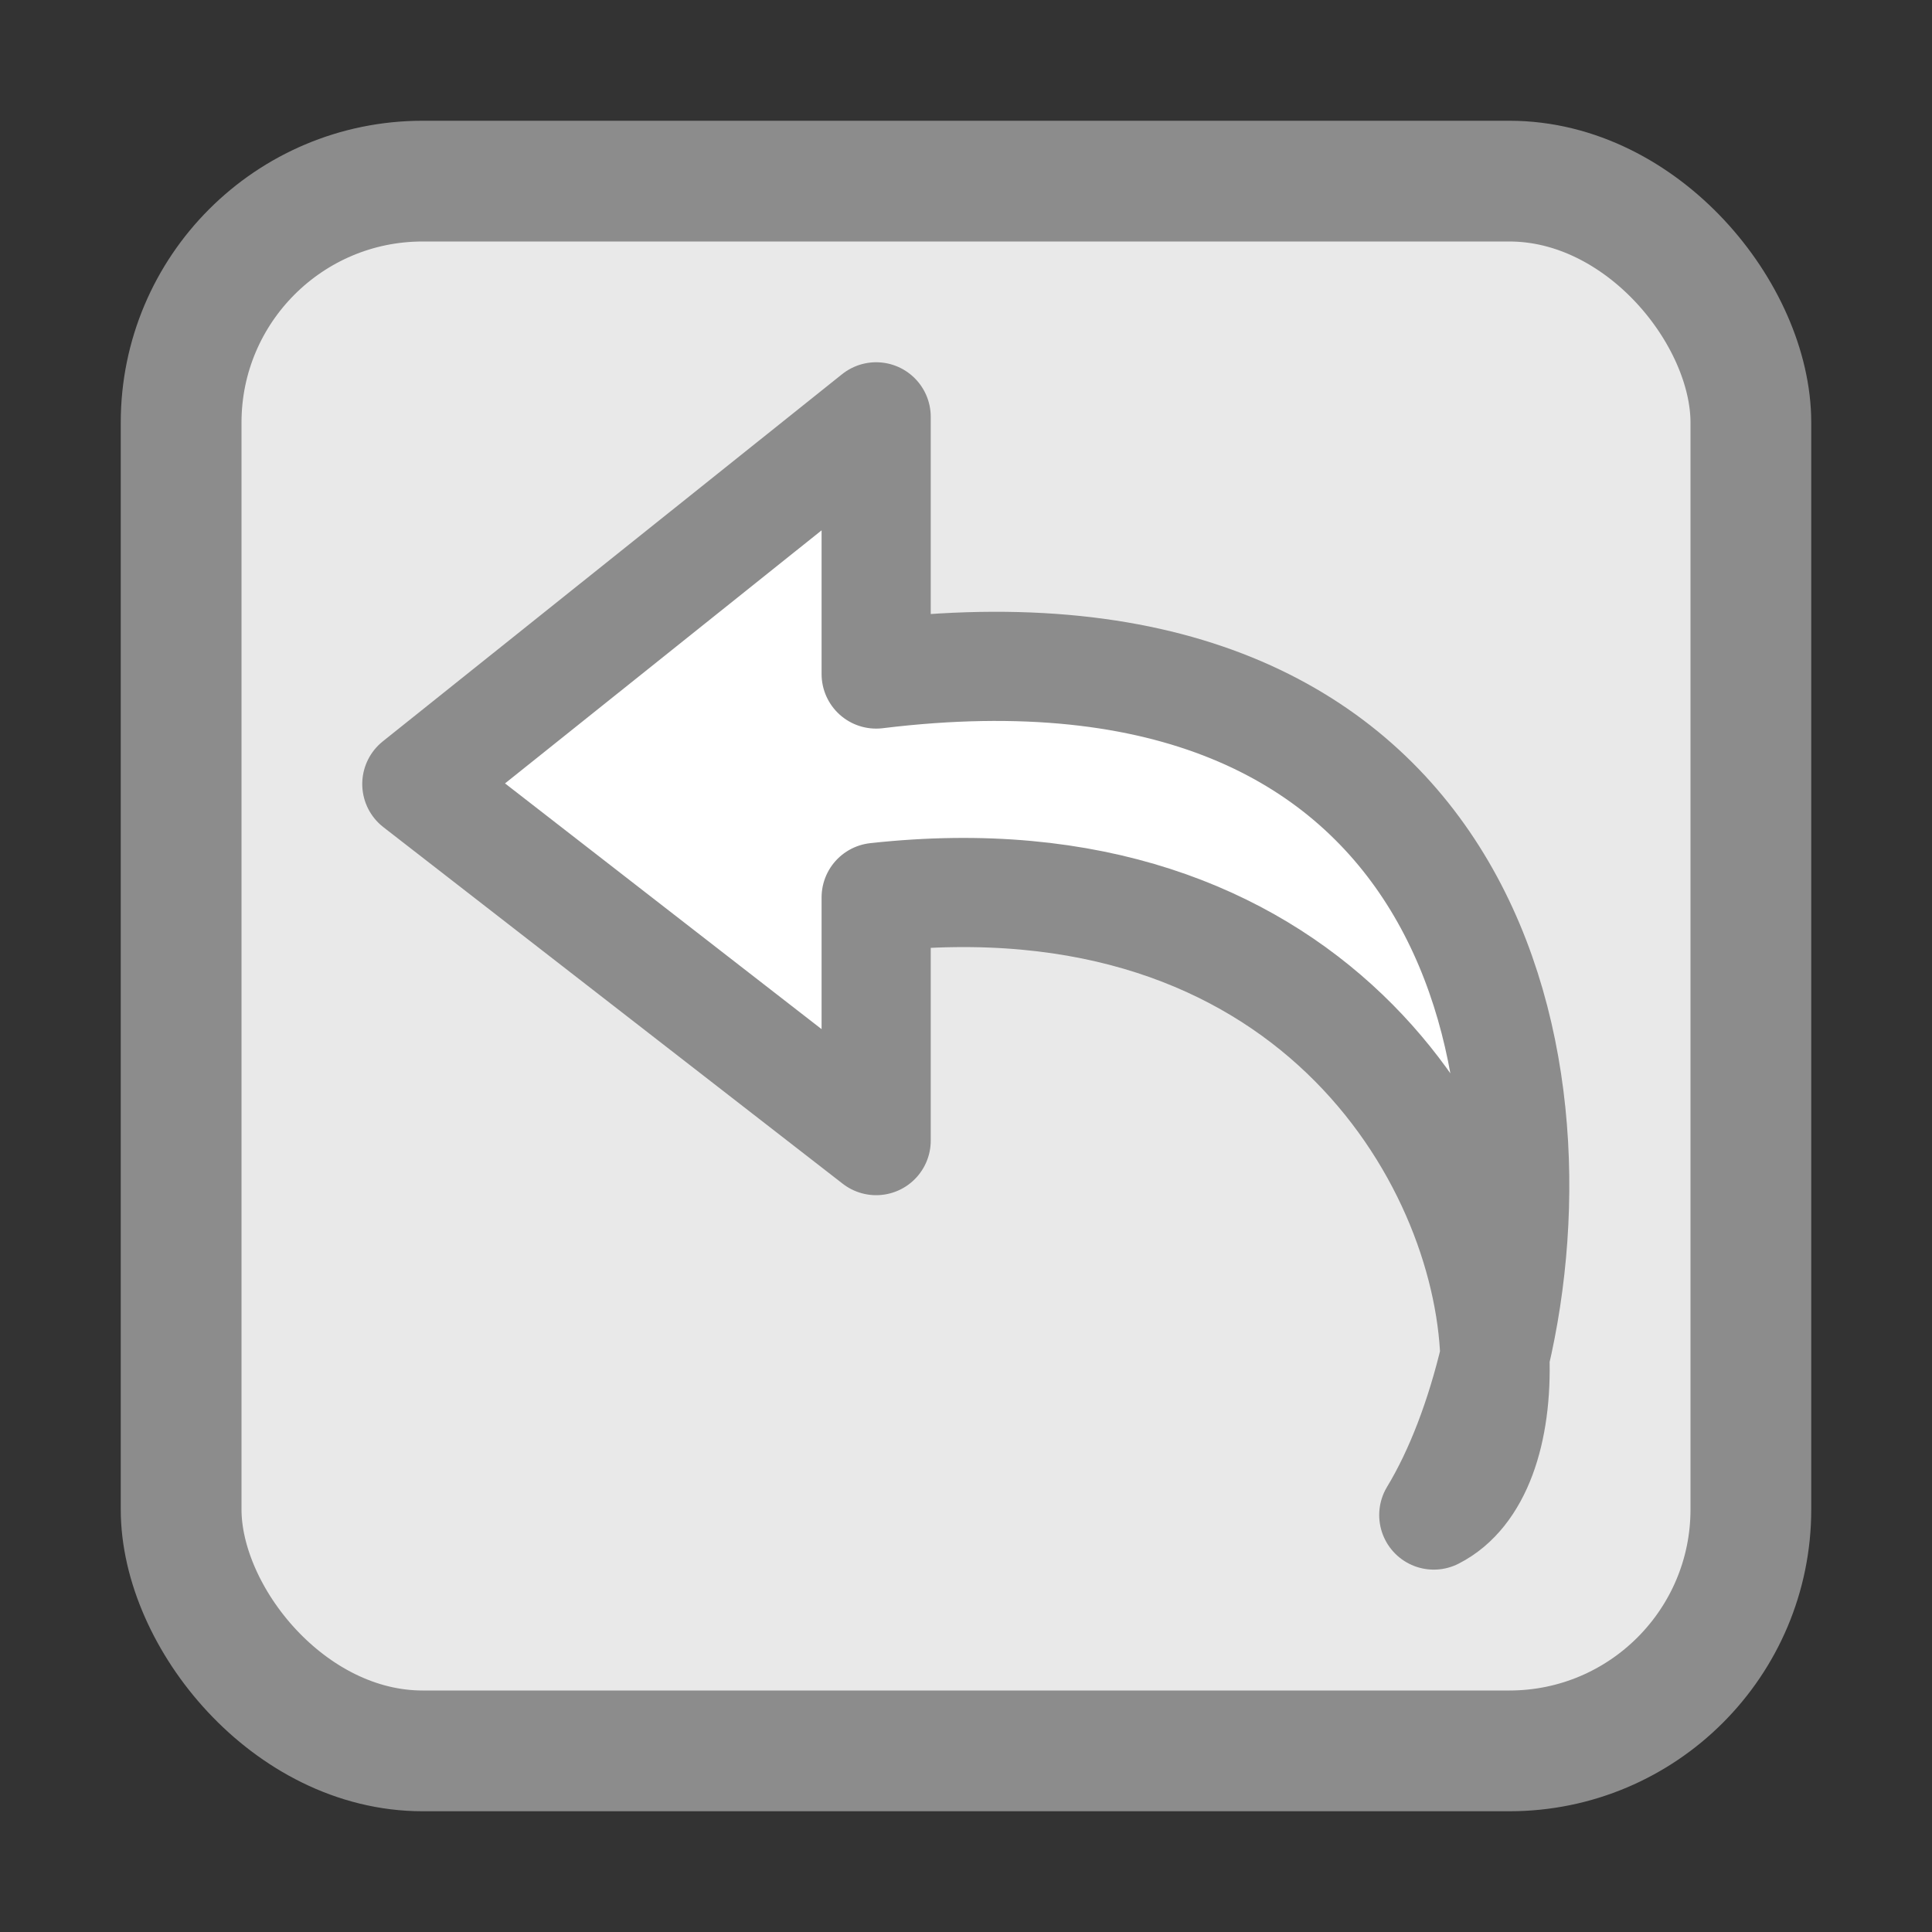 <svg height="16" width="16" xmlns="http://www.w3.org/2000/svg"><rect width="100%" height="100%" fill="#333333" stroke="none"/><rect fill="#e9e9e9" height="13" rx="2" stroke="#8c8c8c" width="13" x="1.5" y="1.5"/><path d="m7.256 3.452v2.13c4.878-.598 5.713 3.16 5.124 5.653-.058-1.666-1.553-4.195-5.124-3.803v2.014l-3.804-2.953zm5.124 7.782c.022.626-.153 1.134-.506 1.313.214-.353.387-.81.506-1.313z" fill="#fff" stroke="#8c8c8c" stroke-linecap="round" stroke-linejoin="round" stroke-width=".904"/></svg>